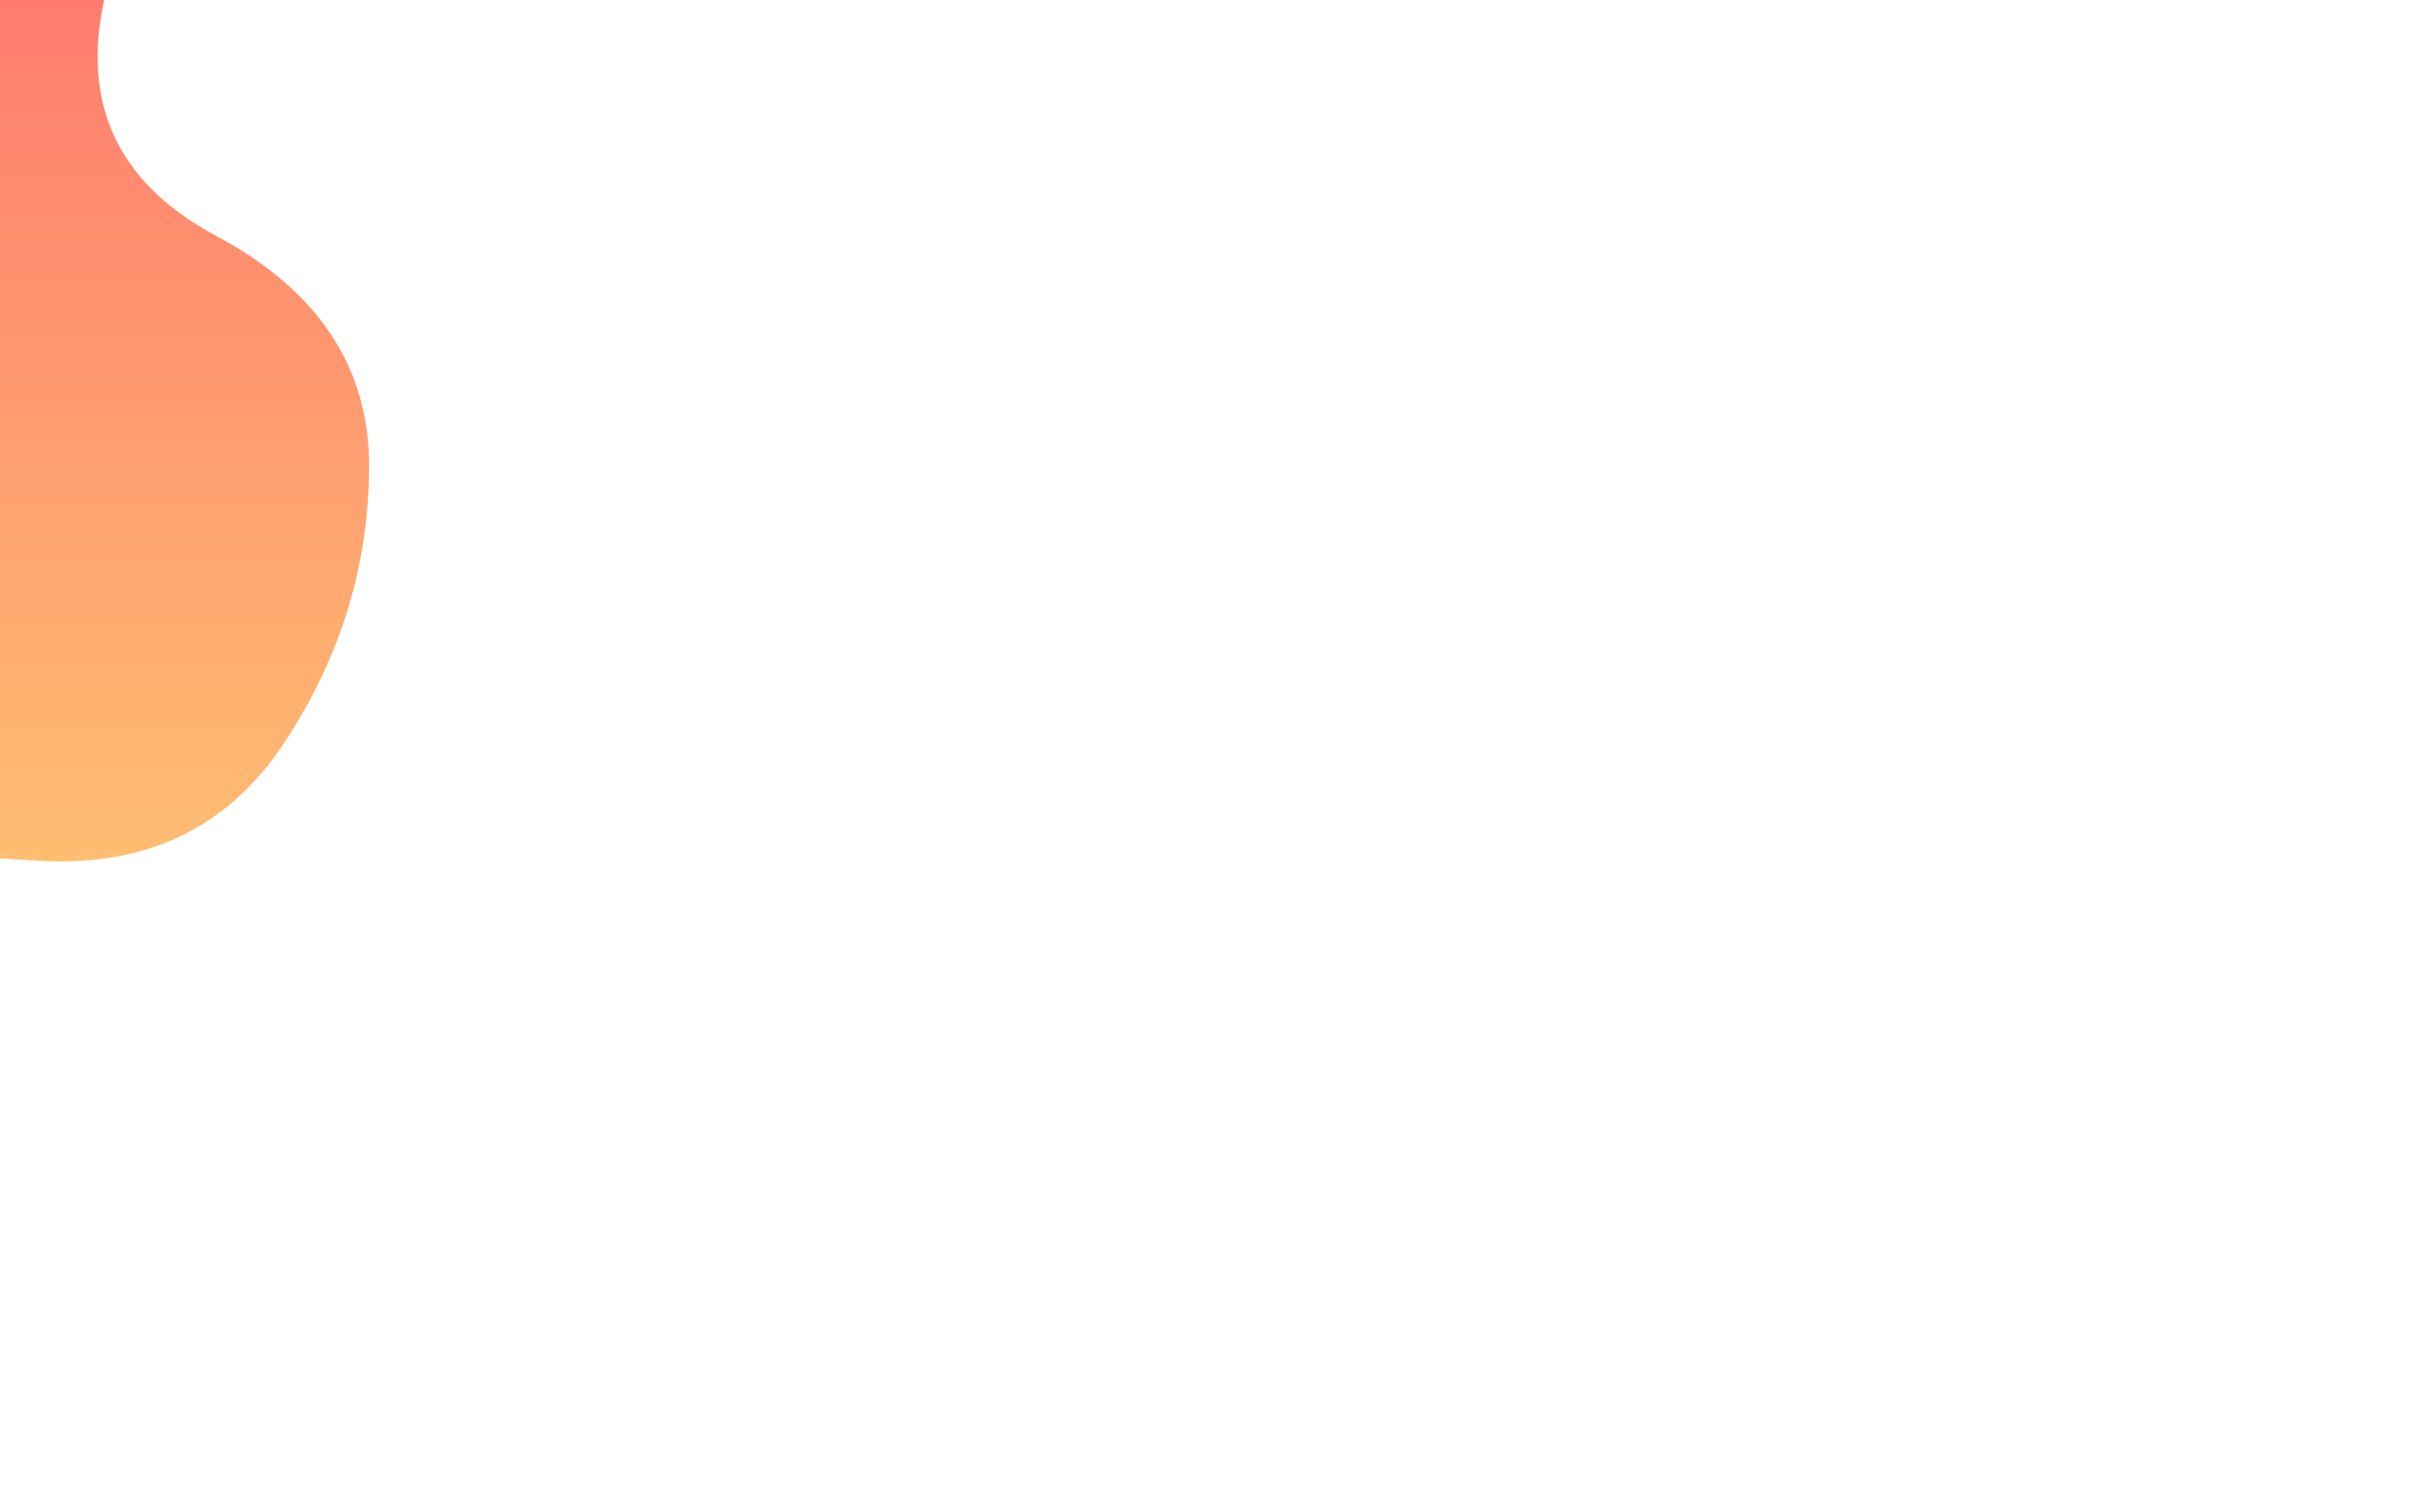 <svg viewBox="0 0 800 500" preserveAspectRatio="none" xmlns="http://www.w3.org/2000/svg" xmlns:xlink="http://www.w3.org/1999/xlink" width="100%" id="blobSvg">
  <g transform="translate(-349, -145)">
    <defs>
      <linearGradient id="gradient" x1="0%" y1="0%" x2="0%" y2="100%">
        <stop offset="0%" style="stop-color: rgb(255, 95, 109);"></stop>
        <stop offset="100%" style="stop-color: rgb(255, 195, 113);"></stop>
      </linearGradient>
    </defs>
    <path class="blob" d="M471,299Q471,348,443,390.5Q415,433,361,429.5Q307,426,269,428.5Q231,431,181,443.5Q131,456,94.5,423Q58,390,66.5,338.5Q75,287,53.5,245.5Q32,204,81.5,184Q131,164,128,99Q125,34,175,24.5Q225,15,263,54.5Q301,94,350,89.5Q399,85,384.5,140.5Q370,196,420.5,223Q471,250,471,299Z" fill="url(#gradient)"></path>
  </g>
</svg>